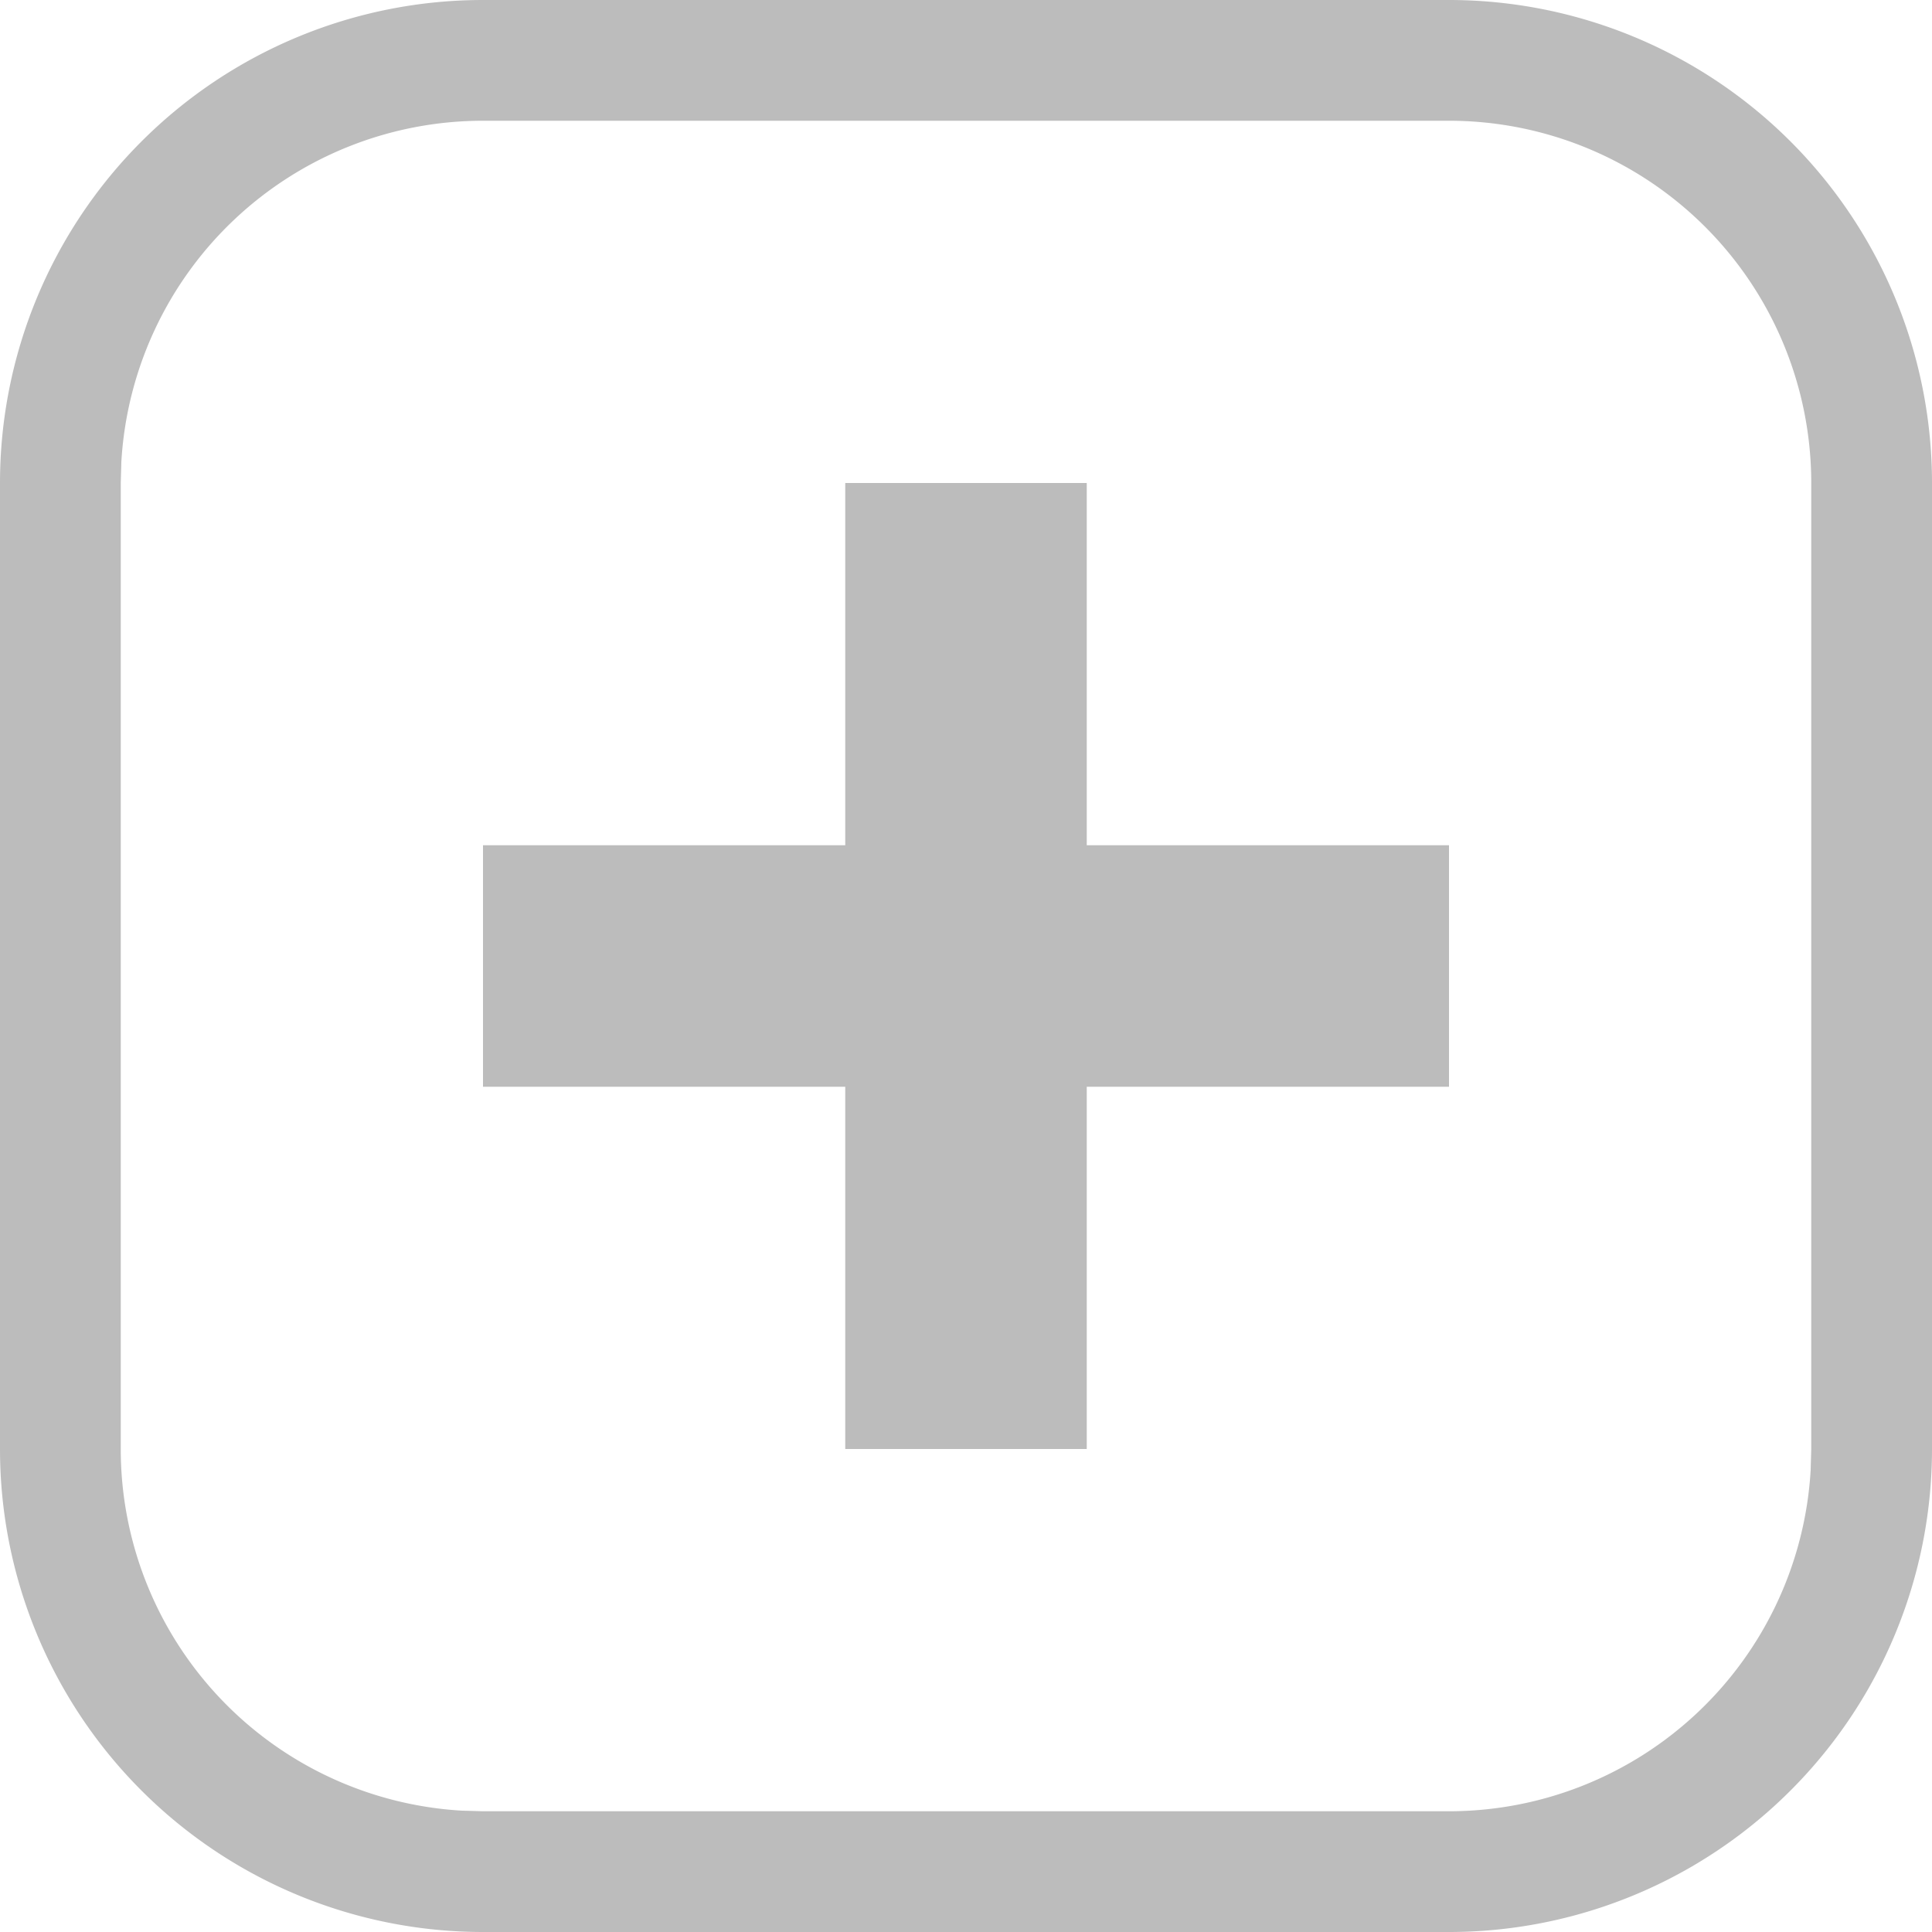 <svg width="16" height="16" xmlns="http://www.w3.org/2000/svg"><path d="M12 0a4 4 0 0 1 4 4v8a4 4 0 0 1-4 4H4a4 4 0 0 1-4-4V4a4 4 0 0 1 4-4h8zm0 1H4a3 3 0 0 0-2.995 2.824L1 4v8a3 3 0 0 0 2.824 2.995L4 15h8a3 3 0 0 0 2.995-2.824L15 12V4a3 3 0 0 0-3-3zM9 4v3h3v2H9v3H7V9H4V7h3V4h2z" fill="#bcbcbc"/></svg>
